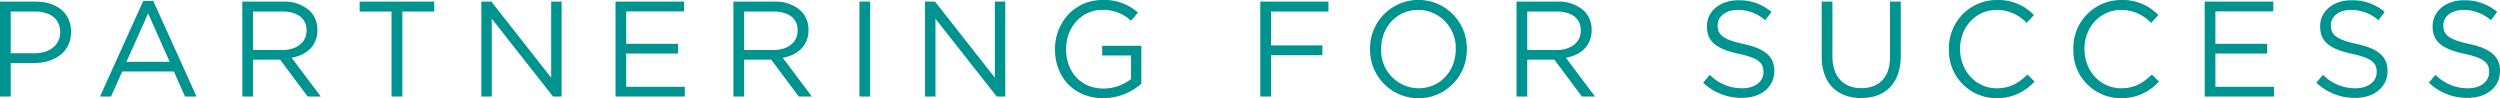 <svg xmlns="http://www.w3.org/2000/svg" viewBox="0 0 566.717 22.252">
  <defs>
    <style>
      .cls-1 {
        fill: #009490;
      }
    </style>
  </defs>
  <g id="Layer_2" data-name="Layer 2">
    <g id="Layer_1-2" data-name="Layer 1">
      <path class="cls-1" d="M7.744,12.079c3.565,0,5.901-1.906,5.901-4.733V7.285c0-3.073-2.304-4.671-5.777-4.671H2.428v9.466ZM0,.369H8.051c4.856,0,8.053,2.582,8.053,6.823v.061c0,4.642-3.873,7.039-8.451,7.039H2.428v7.591H0V.369ZM38.466,14.015l-4.886-10.972-4.917,10.972ZM32.474.215H34.747L44.552,21.883H41.939l-2.519-5.686H27.71l-2.552,5.686H22.669L32.474.215ZM63.962,11.341c3.228,0,5.532-1.659,5.532-4.425V6.855c0-2.643-2.028-4.241-5.501-4.241H57.355v8.727ZM54.927.369h9.25a8.484,8.484,0,0,1,6.118,2.152,5.943,5.943,0,0,1,1.659,4.242v.06c0,3.565-2.46,5.655-5.84,6.27l6.608,8.79h-2.982l-6.239-8.358H57.355V21.883H54.927V.369Zm33.825,2.245H81.528V.369H98.433v2.245H91.21V21.883h-2.458V2.614Zm20.363-2.245h2.274l13.553,17.242V.369h2.366V21.883H125.373L111.482,4.242V21.883h-2.367V.369Zm30.413,0H155.079V2.582H141.956V9.927h11.739V12.141h-11.739v7.529h13.277v2.213H139.528V.369Zm35.76,10.972c3.228,0,5.532-1.659,5.532-4.425V6.855c0-2.643-2.028-4.241-5.5-4.241h-6.639v8.727ZM166.254.369h9.251a8.483,8.483,0,0,1,6.116,2.152,5.943,5.943,0,0,1,1.659,4.242v.06c0,3.565-2.46,5.655-5.84,6.27l6.609,8.79H181.067l-6.24-8.358h-6.146V21.883h-2.428V.369Zm28.569,0h2.428V21.883h-2.428V.369Zm14.869,0h2.274l13.553,17.242V.369h2.366V21.883H225.949L212.056,4.242V21.883h-2.365V.369Zm29.458,10.819v-.061C239.149,5.225,243.483,0,249.937,0a11.338,11.338,0,0,1,8.022,2.859L256.391,4.703a9.15,9.15,0,0,0-6.546-2.458c-4.764,0-8.175,4.025-8.175,8.82v.061c0,5.132,3.289,8.943,8.514,8.943a10.116,10.116,0,0,0,6.207-2.152V12.571h-6.546V10.388h8.882v8.575a13.037,13.037,0,0,1-8.636,3.288c-6.763,0-10.943-4.918-10.943-11.064ZM285.69.369h15.459v2.245H288.119V10.296h11.648v2.213H288.119V21.883h-2.429V.369Zm44.306,10.819v-.061A8.553,8.553,0,0,0,321.514,2.245c-4.918,0-8.422,3.933-8.422,8.82v.061a8.553,8.553,0,0,0,8.483,8.882c4.917,0,8.421-3.933,8.421-8.821Zm-19.425,0v-.061a10.973,10.973,0,1,1,21.944-.061v.061a10.973,10.973,0,1,1-21.944.061Zm42.244.153c3.228,0,5.532-1.659,5.532-4.425V6.855c0-2.643-2.028-4.241-5.501-4.241h-6.638v8.727ZM343.78.369h9.249a8.483,8.483,0,0,1,6.117,2.152,5.944,5.944,0,0,1,1.66,4.242v.06c0,3.565-2.46,5.655-5.84,6.27L361.575,21.883h-2.982l-6.24-8.358h-6.146V21.883h-2.428V.369Zm42.298,18.379,1.507-1.781a10.242,10.242,0,0,0,7.375,3.042c2.89,0,4.795-1.537,4.795-3.658v-.061c0-1.998-1.076-3.135-5.593-4.088-4.949-1.076-7.223-2.674-7.223-6.208V5.933c0-3.38,2.982-5.872,7.07-5.872a11.232,11.232,0,0,1,7.56,2.643L400.154,4.581A9.44,9.44,0,0,0,393.946,2.245c-2.797,0-4.579,1.536-4.579,3.472v.061c0,2.029,1.106,3.166,5.84,4.181,4.794,1.045,7.007,2.797,7.007,6.084v.061c0,3.689-3.072,6.086-7.345,6.086a12.583,12.583,0,0,1-8.79-3.443Zm26.88-5.869V.369h2.428V12.724c0,4.642,2.46,7.253,6.577,7.253,3.965,0,6.484-2.397,6.484-7.099V.369h2.428V12.693c0,6.271-3.595,9.528-8.973,9.528-5.317,0-8.944-3.258-8.944-9.343Zm28.845-1.691v-.061A10.84,10.84,0,0,1,452.685,0a11.2,11.2,0,0,1,8.39,3.412l-1.66,1.783a9.349,9.349,0,0,0-6.762-2.95c-4.763,0-8.329,3.871-8.329,8.82v.061c0,4.978,3.596,8.882,8.329,8.882,2.951,0,4.886-1.137,6.946-3.104l1.599,1.567a11.203,11.203,0,0,1-8.605,3.78,10.731,10.731,0,0,1-10.788-11.064Zm28.2,0v-.061A10.84,10.84,0,0,1,480.885,0a11.2,11.2,0,0,1,8.39,3.412l-1.66,1.783a9.349,9.349,0,0,0-6.762-2.95c-4.763,0-8.329,3.871-8.329,8.82v.061c0,4.978,3.596,8.882,8.329,8.882,2.951,0,4.886-1.137,6.946-3.104l1.599,1.567a11.203,11.203,0,0,1-8.605,3.78,10.731,10.731,0,0,1-10.788-11.064ZM499.772.369h15.551V2.582H502.199V9.927H513.94V12.141H502.199v7.529H515.476v2.213H499.772V.369ZM525.084,18.747l1.508-1.781a10.241,10.241,0,0,0,7.375,3.042c2.89,0,4.795-1.537,4.795-3.658v-.061c0-1.998-1.076-3.135-5.593-4.088-4.949-1.076-7.223-2.674-7.223-6.208V5.933c0-3.38,2.982-5.872,7.069-5.872a11.233,11.233,0,0,1,7.561,2.643l-1.415,1.876A9.442,9.442,0,0,0,532.952,2.245c-2.797,0-4.579,1.536-4.579,3.472v.061c0,2.029,1.106,3.166,5.84,4.181,4.793,1.045,7.007,2.797,7.007,6.084v.061c0,3.689-3.072,6.086-7.345,6.086a12.585,12.585,0,0,1-8.791-3.443Zm25.498,0,1.507-1.781a10.241,10.241,0,0,0,7.375,3.042c2.89,0,4.795-1.537,4.795-3.658v-.061c0-1.998-1.076-3.135-5.593-4.088-4.949-1.076-7.223-2.674-7.223-6.208V5.933c0-3.38,2.982-5.872,7.07-5.872a11.233,11.233,0,0,1,7.56,2.643l-1.415,1.876A9.44,9.44,0,0,0,558.449,2.245c-2.797,0-4.579,1.536-4.579,3.472v.061c0,2.029,1.106,3.166,5.84,4.181,4.794,1.045,7.007,2.797,7.007,6.084v.061c0,3.689-3.072,6.086-7.345,6.086a12.582,12.582,0,0,1-8.79-3.443Z"/>
    </g>
  </g>
</svg>
